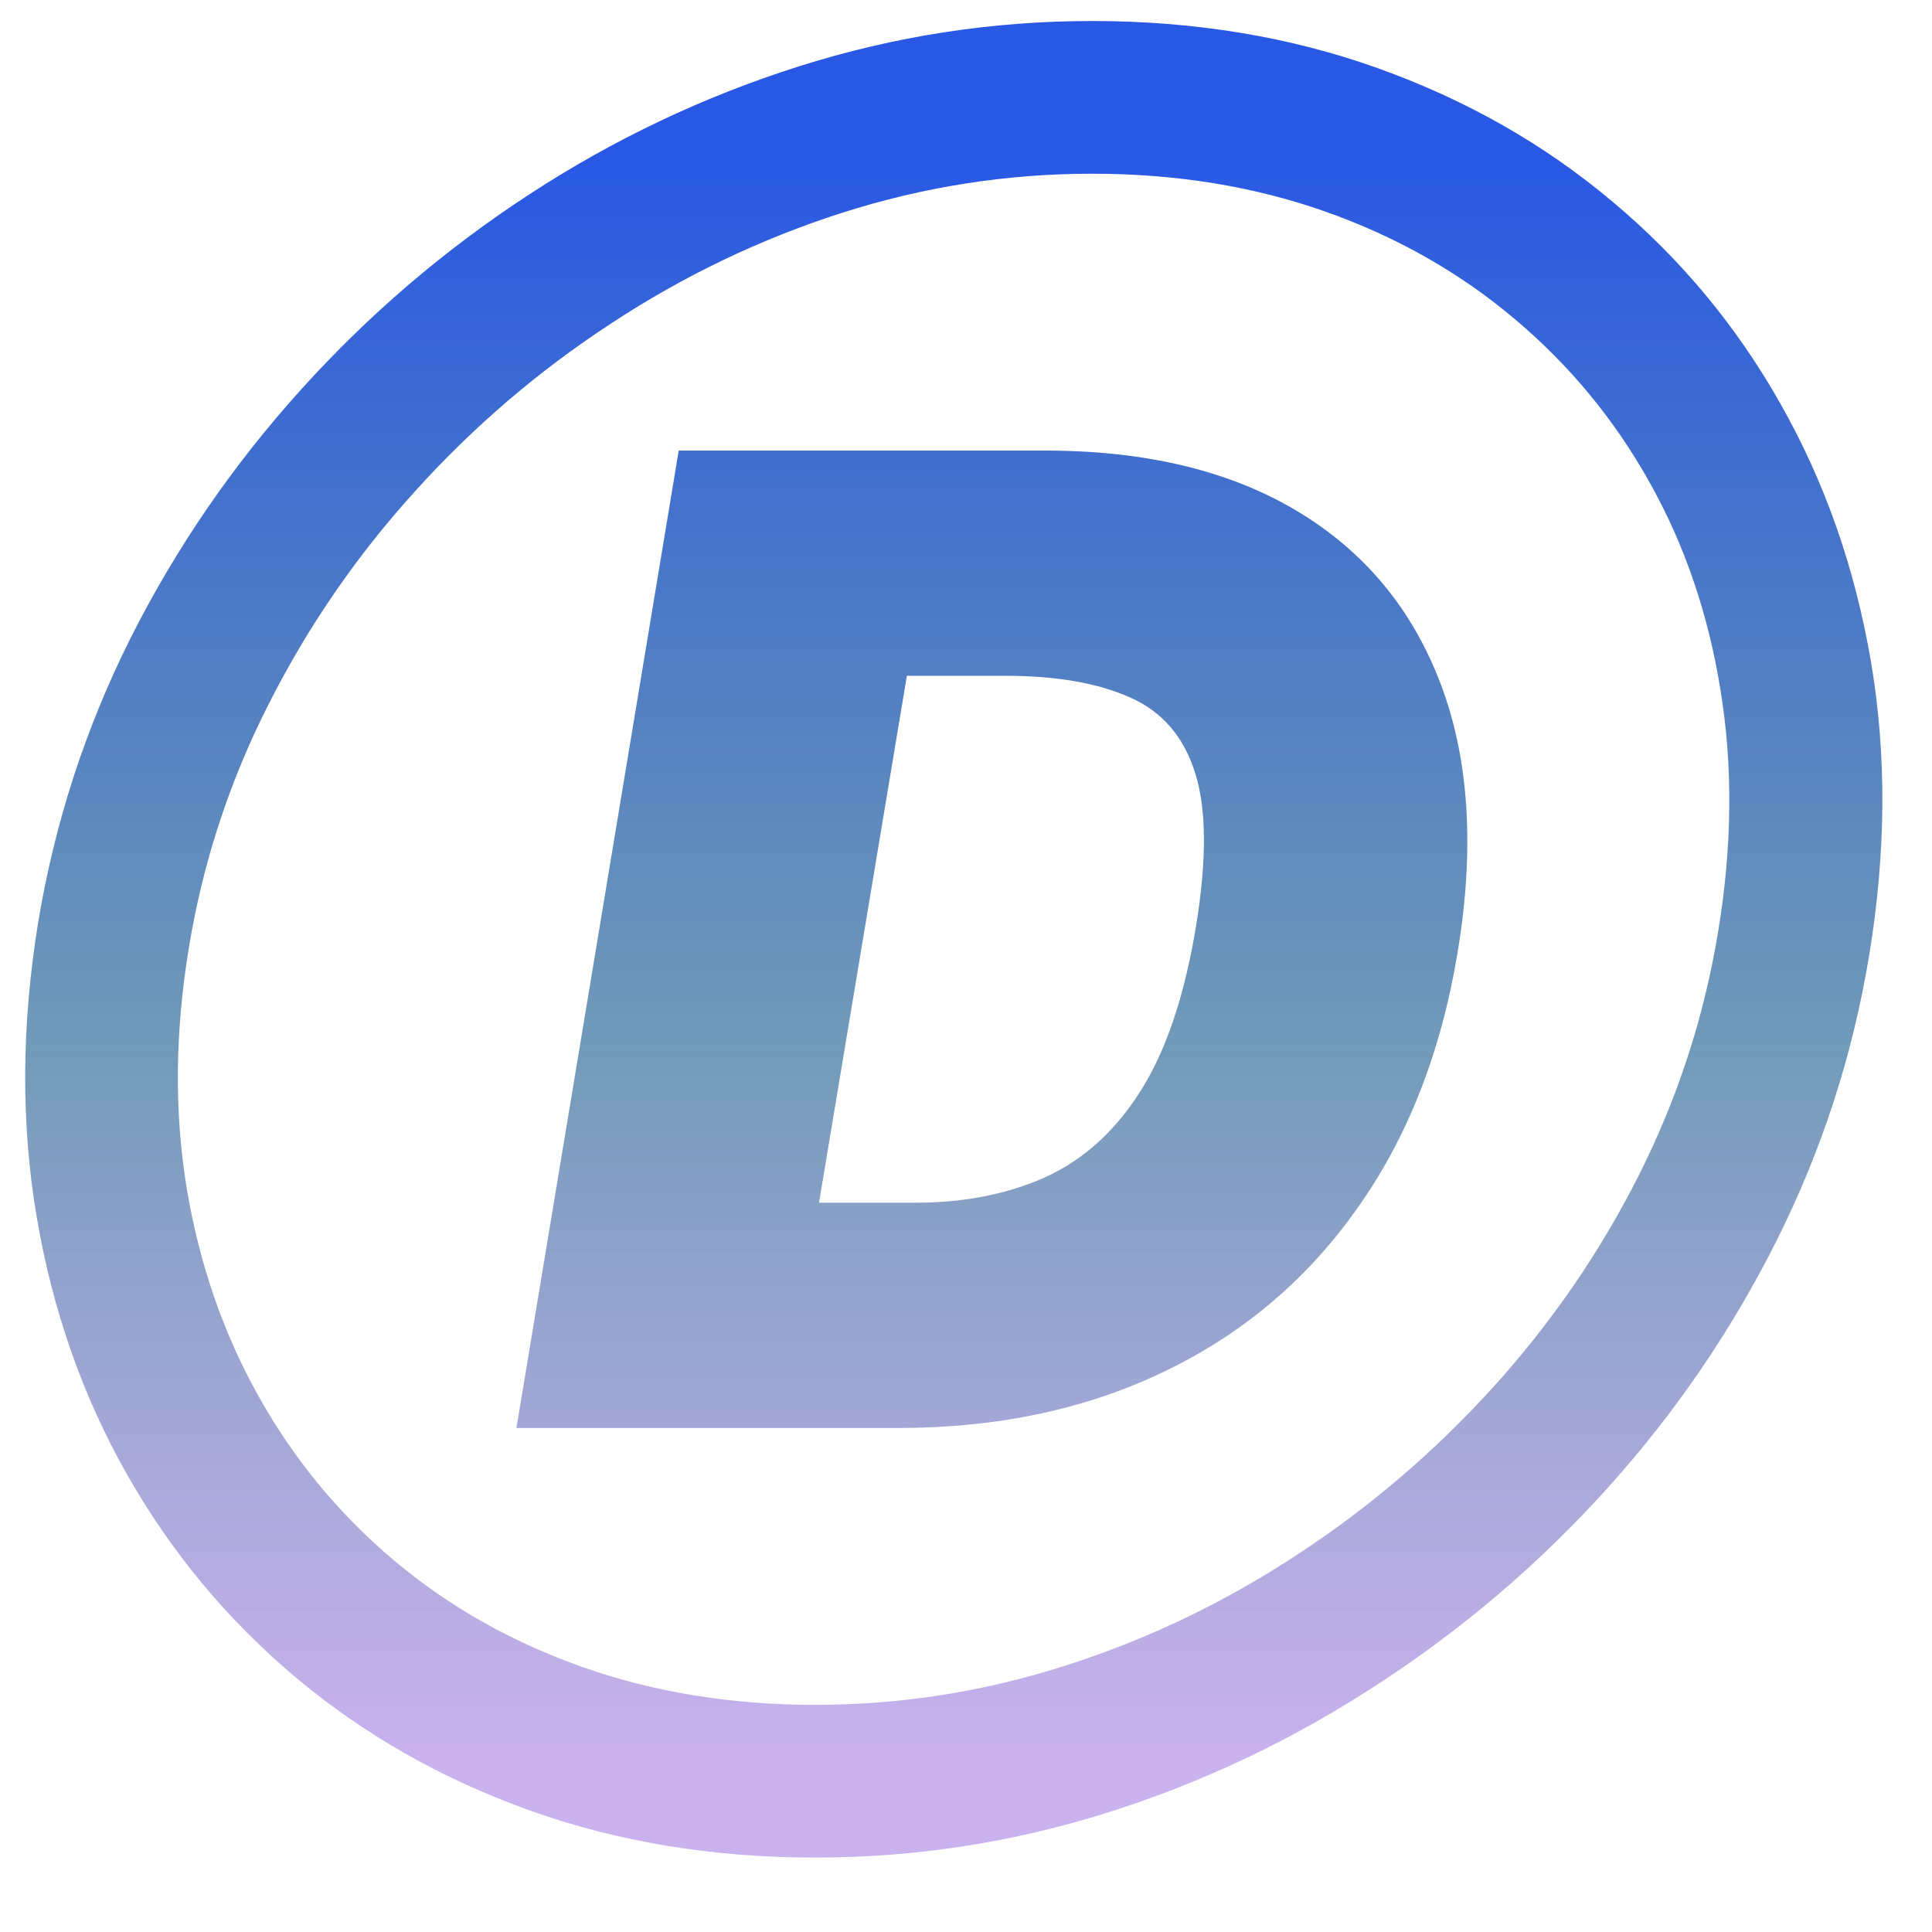 <svg width="23" height="23" viewBox="0 0 23 23" fill="none" xmlns="http://www.w3.org/2000/svg">
<path d="M10.693 17H6.148L8.08 5.364H12.443C13.64 5.364 14.64 5.604 15.443 6.085C16.246 6.566 16.816 7.254 17.153 8.148C17.491 9.042 17.557 10.106 17.352 11.341C17.155 12.53 16.756 13.547 16.153 14.392C15.555 15.237 14.79 15.883 13.858 16.329C12.93 16.776 11.875 17 10.693 17ZM9.75 14.318H10.898C11.473 14.318 11.987 14.218 12.438 14.017C12.892 13.812 13.271 13.472 13.574 12.994C13.881 12.513 14.102 11.856 14.239 11.023C14.367 10.235 14.364 9.627 14.227 9.199C14.091 8.767 13.831 8.468 13.449 8.301C13.066 8.131 12.572 8.045 11.966 8.045H10.796L9.75 14.318ZM9.705 22.114C8.481 22.114 7.347 21.926 6.301 21.551C5.256 21.176 4.328 20.648 3.517 19.966C2.706 19.284 2.038 18.479 1.511 17.551C0.985 16.623 0.627 15.604 0.438 14.494C0.248 13.381 0.254 12.208 0.455 10.977C0.652 9.792 1.019 8.663 1.557 7.591C2.098 6.519 2.773 5.536 3.58 4.642C4.386 3.748 5.292 2.973 6.295 2.318C7.303 1.659 8.375 1.15 9.511 0.79C10.648 0.43 11.811 0.25 13 0.25C14.223 0.25 15.358 0.438 16.403 0.812C17.453 1.188 18.383 1.716 19.193 2.398C20.008 3.08 20.676 3.884 21.199 4.812C21.725 5.741 22.083 6.761 22.273 7.875C22.462 8.985 22.454 10.155 22.25 11.386C22.053 12.572 21.686 13.701 21.148 14.773C20.61 15.845 19.938 16.828 19.131 17.722C18.324 18.616 17.417 19.39 16.409 20.046C15.405 20.704 14.335 21.214 13.199 21.574C12.062 21.934 10.898 22.114 9.705 22.114ZM9.705 20.296C10.72 20.296 11.712 20.14 12.682 19.829C13.655 19.519 14.574 19.079 15.438 18.511C16.301 17.947 17.079 17.282 17.773 16.517C18.47 15.748 19.049 14.905 19.511 13.989C19.974 13.068 20.288 12.102 20.454 11.091C20.621 10.083 20.631 9.127 20.483 8.222C20.339 7.316 20.057 6.489 19.636 5.739C19.216 4.989 18.678 4.339 18.023 3.79C17.371 3.241 16.621 2.816 15.773 2.517C14.924 2.218 14 2.068 13 2.068C11.989 2.068 10.996 2.223 10.023 2.534C9.053 2.845 8.136 3.284 7.273 3.852C6.409 4.417 5.631 5.083 4.938 5.852C4.244 6.617 3.665 7.46 3.199 8.381C2.733 9.297 2.417 10.261 2.25 11.273C2.083 12.28 2.074 13.237 2.222 14.142C2.373 15.047 2.659 15.875 3.08 16.625C3.5 17.375 4.036 18.025 4.688 18.574C5.339 19.123 6.089 19.547 6.938 19.847C7.786 20.146 8.708 20.296 9.705 20.296Z" fill="url(#paint0_linear_1_15)" style="mix-blend-mode:darken"/>
<defs>
<linearGradient id="paint0_linear_1_15" x1="14" y1="2" x2="14" y2="21" gradientUnits="userSpaceOnUse">
<stop stop-color="#1246E2" stop-opacity="0.9"/>
<stop offset="0.557" stop-color="#034B81" stop-opacity="0.557"/>
<stop offset="1" stop-color="#8C59D9" stop-opacity="0.464"/>
</linearGradient>
</defs>
</svg>
